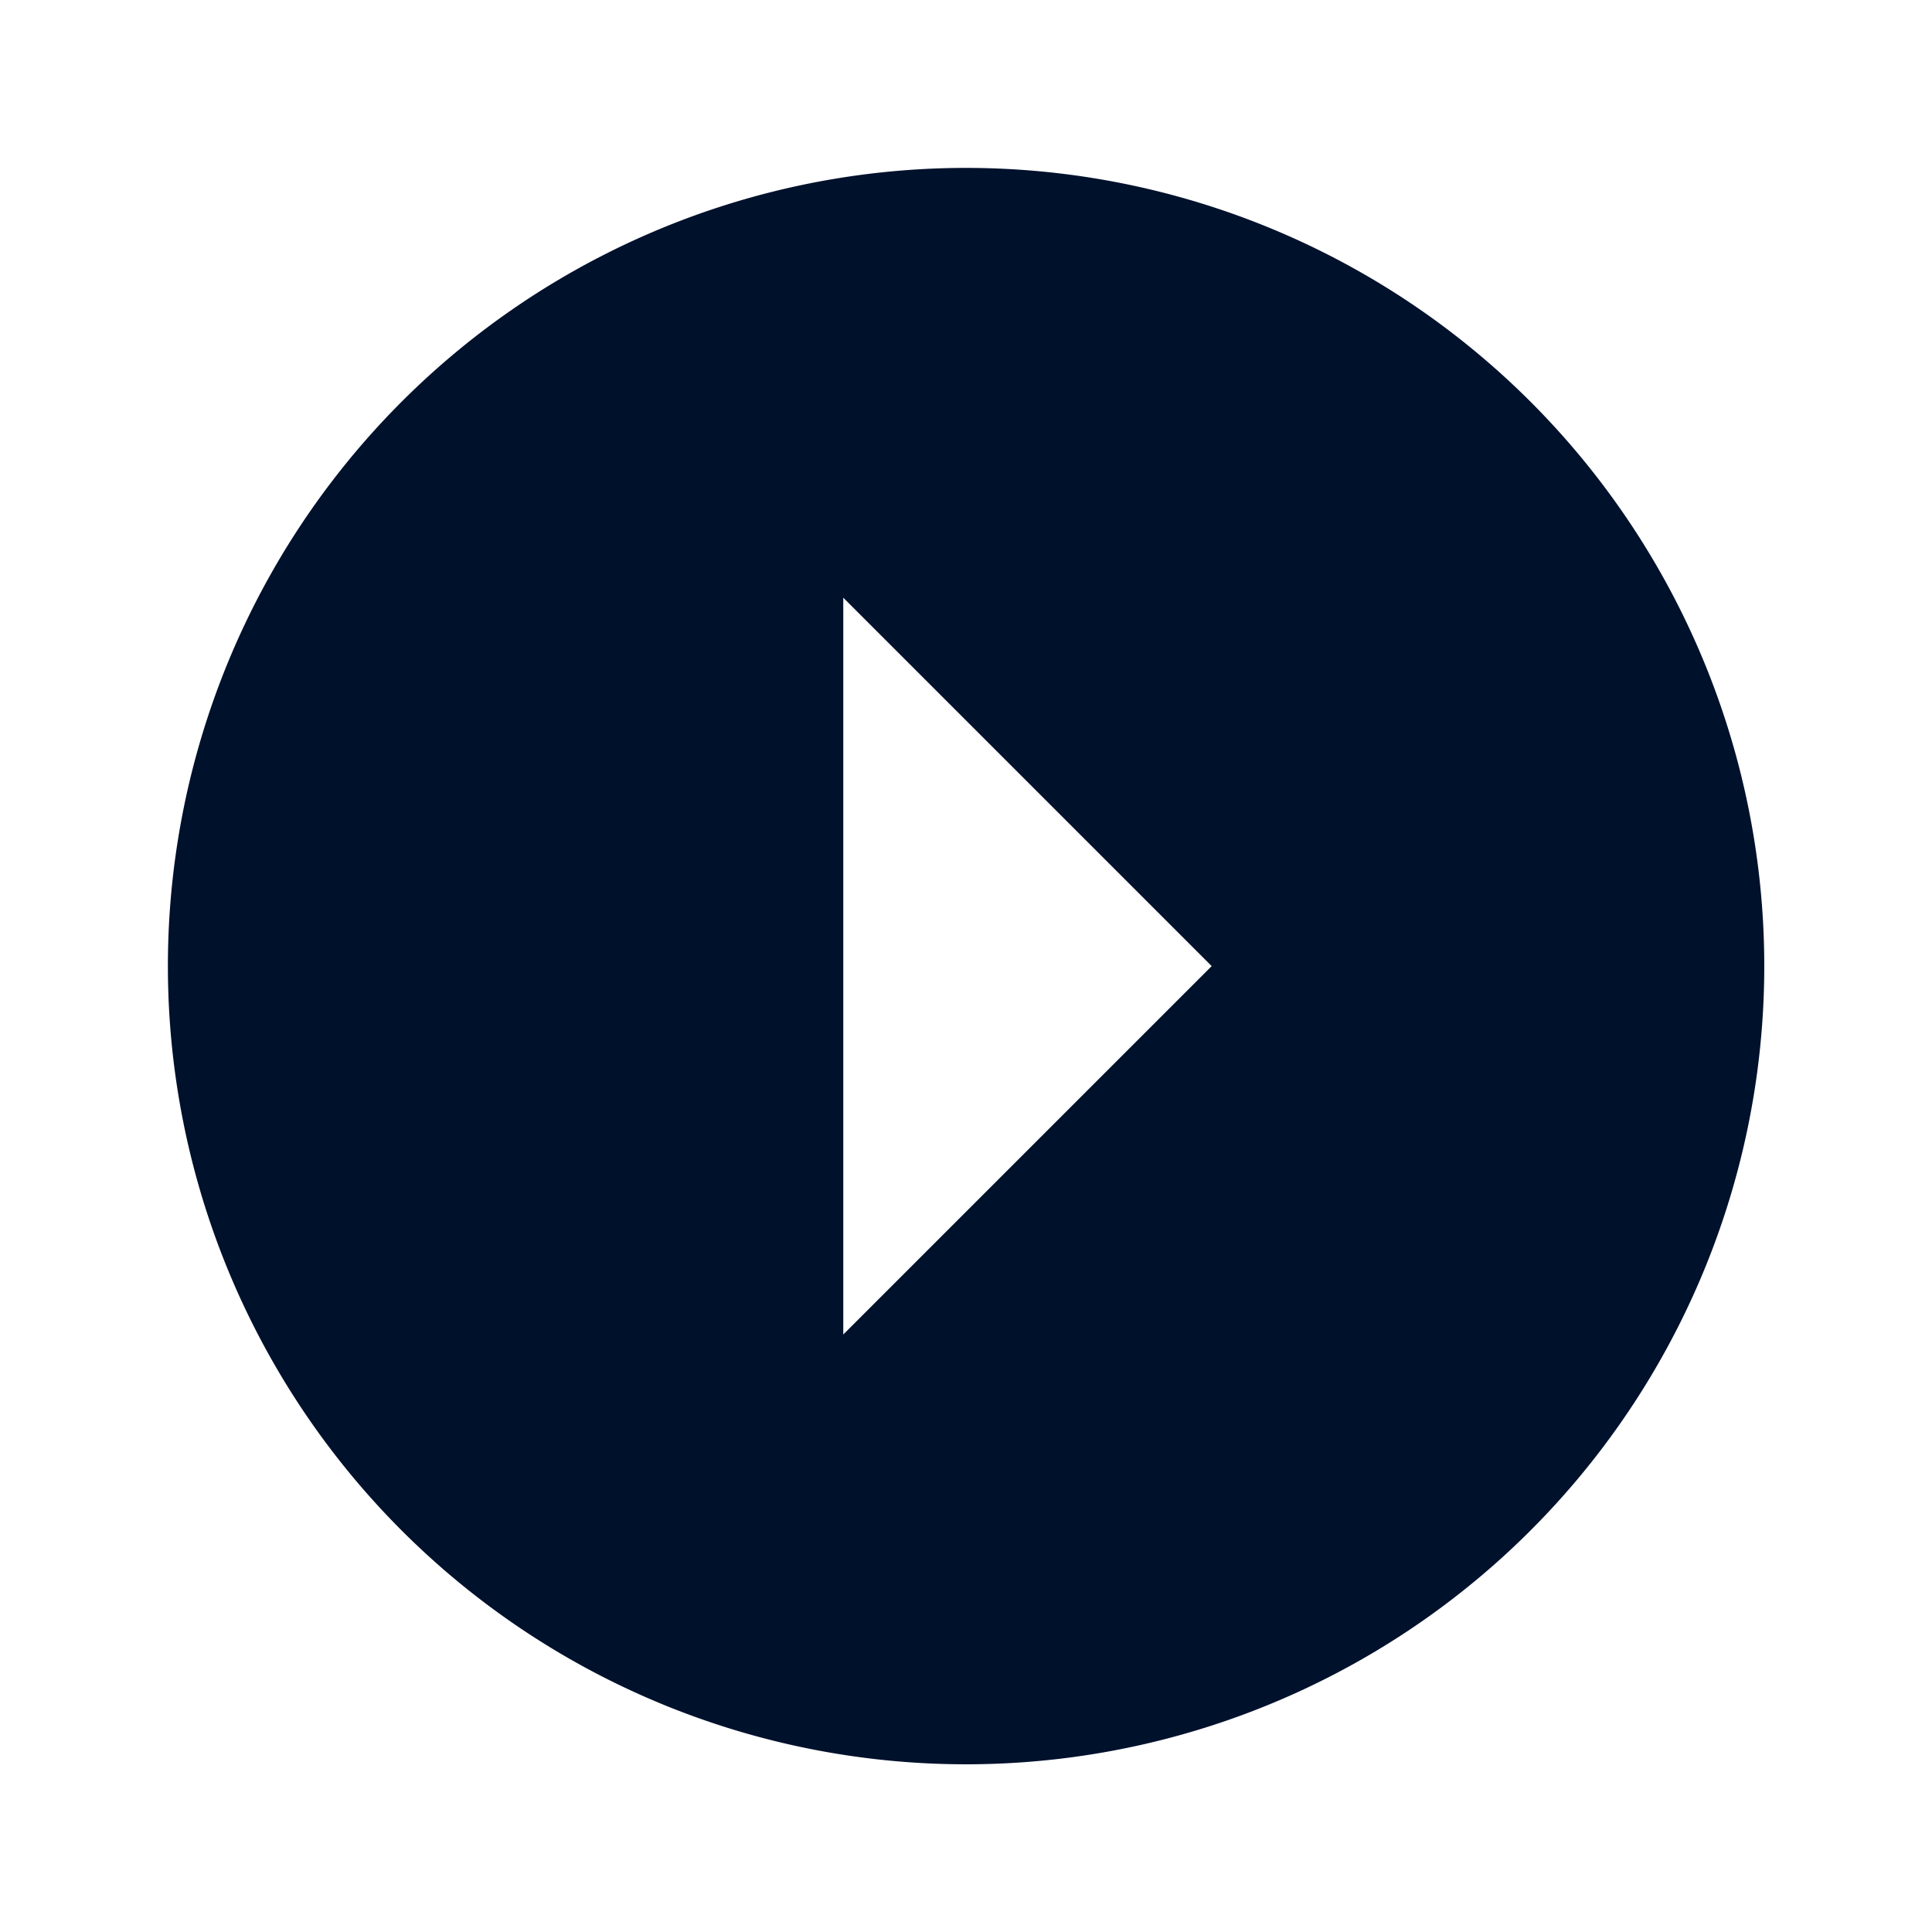 <svg xmlns="http://www.w3.org/2000/svg" xmlns:xlink="http://www.w3.org/1999/xlink" width="103.625" height="103.625" viewBox="0 0 103.625 103.625">
  <defs>
    <filter id="Icon_ionic-md-arrow-dropright-circle" x="0" y="0" width="103.625" height="103.625" filterUnits="userSpaceOnUse">
      <feOffset dy="3" input="SourceAlpha"/>
      <feGaussianBlur stdDeviation="3" result="blur"/>
      <feFlood flood-opacity="0.161"/>
      <feComposite operator="in" in2="blur"/>
      <feComposite in="SourceGraphic"/>
    </filter>
  </defs>
  <g transform="matrix(1, 0, 0, 1, 0, 0)" filter="url(#Icon_ionic-md-arrow-dropright-circle)">
    <path id="Icon_ionic-md-arrow-dropright-circle-2" data-name="Icon ionic-md-arrow-dropright-circle" d="M46.187,89A42.812,42.812,0,1,0,3.375,46.187,42.813,42.813,0,0,0,46.187,89ZM39.6,65.947V26.428l19.76,19.76Z" transform="translate(5.63 2.63)" fill="#00112c"/>
  </g>
</svg>
